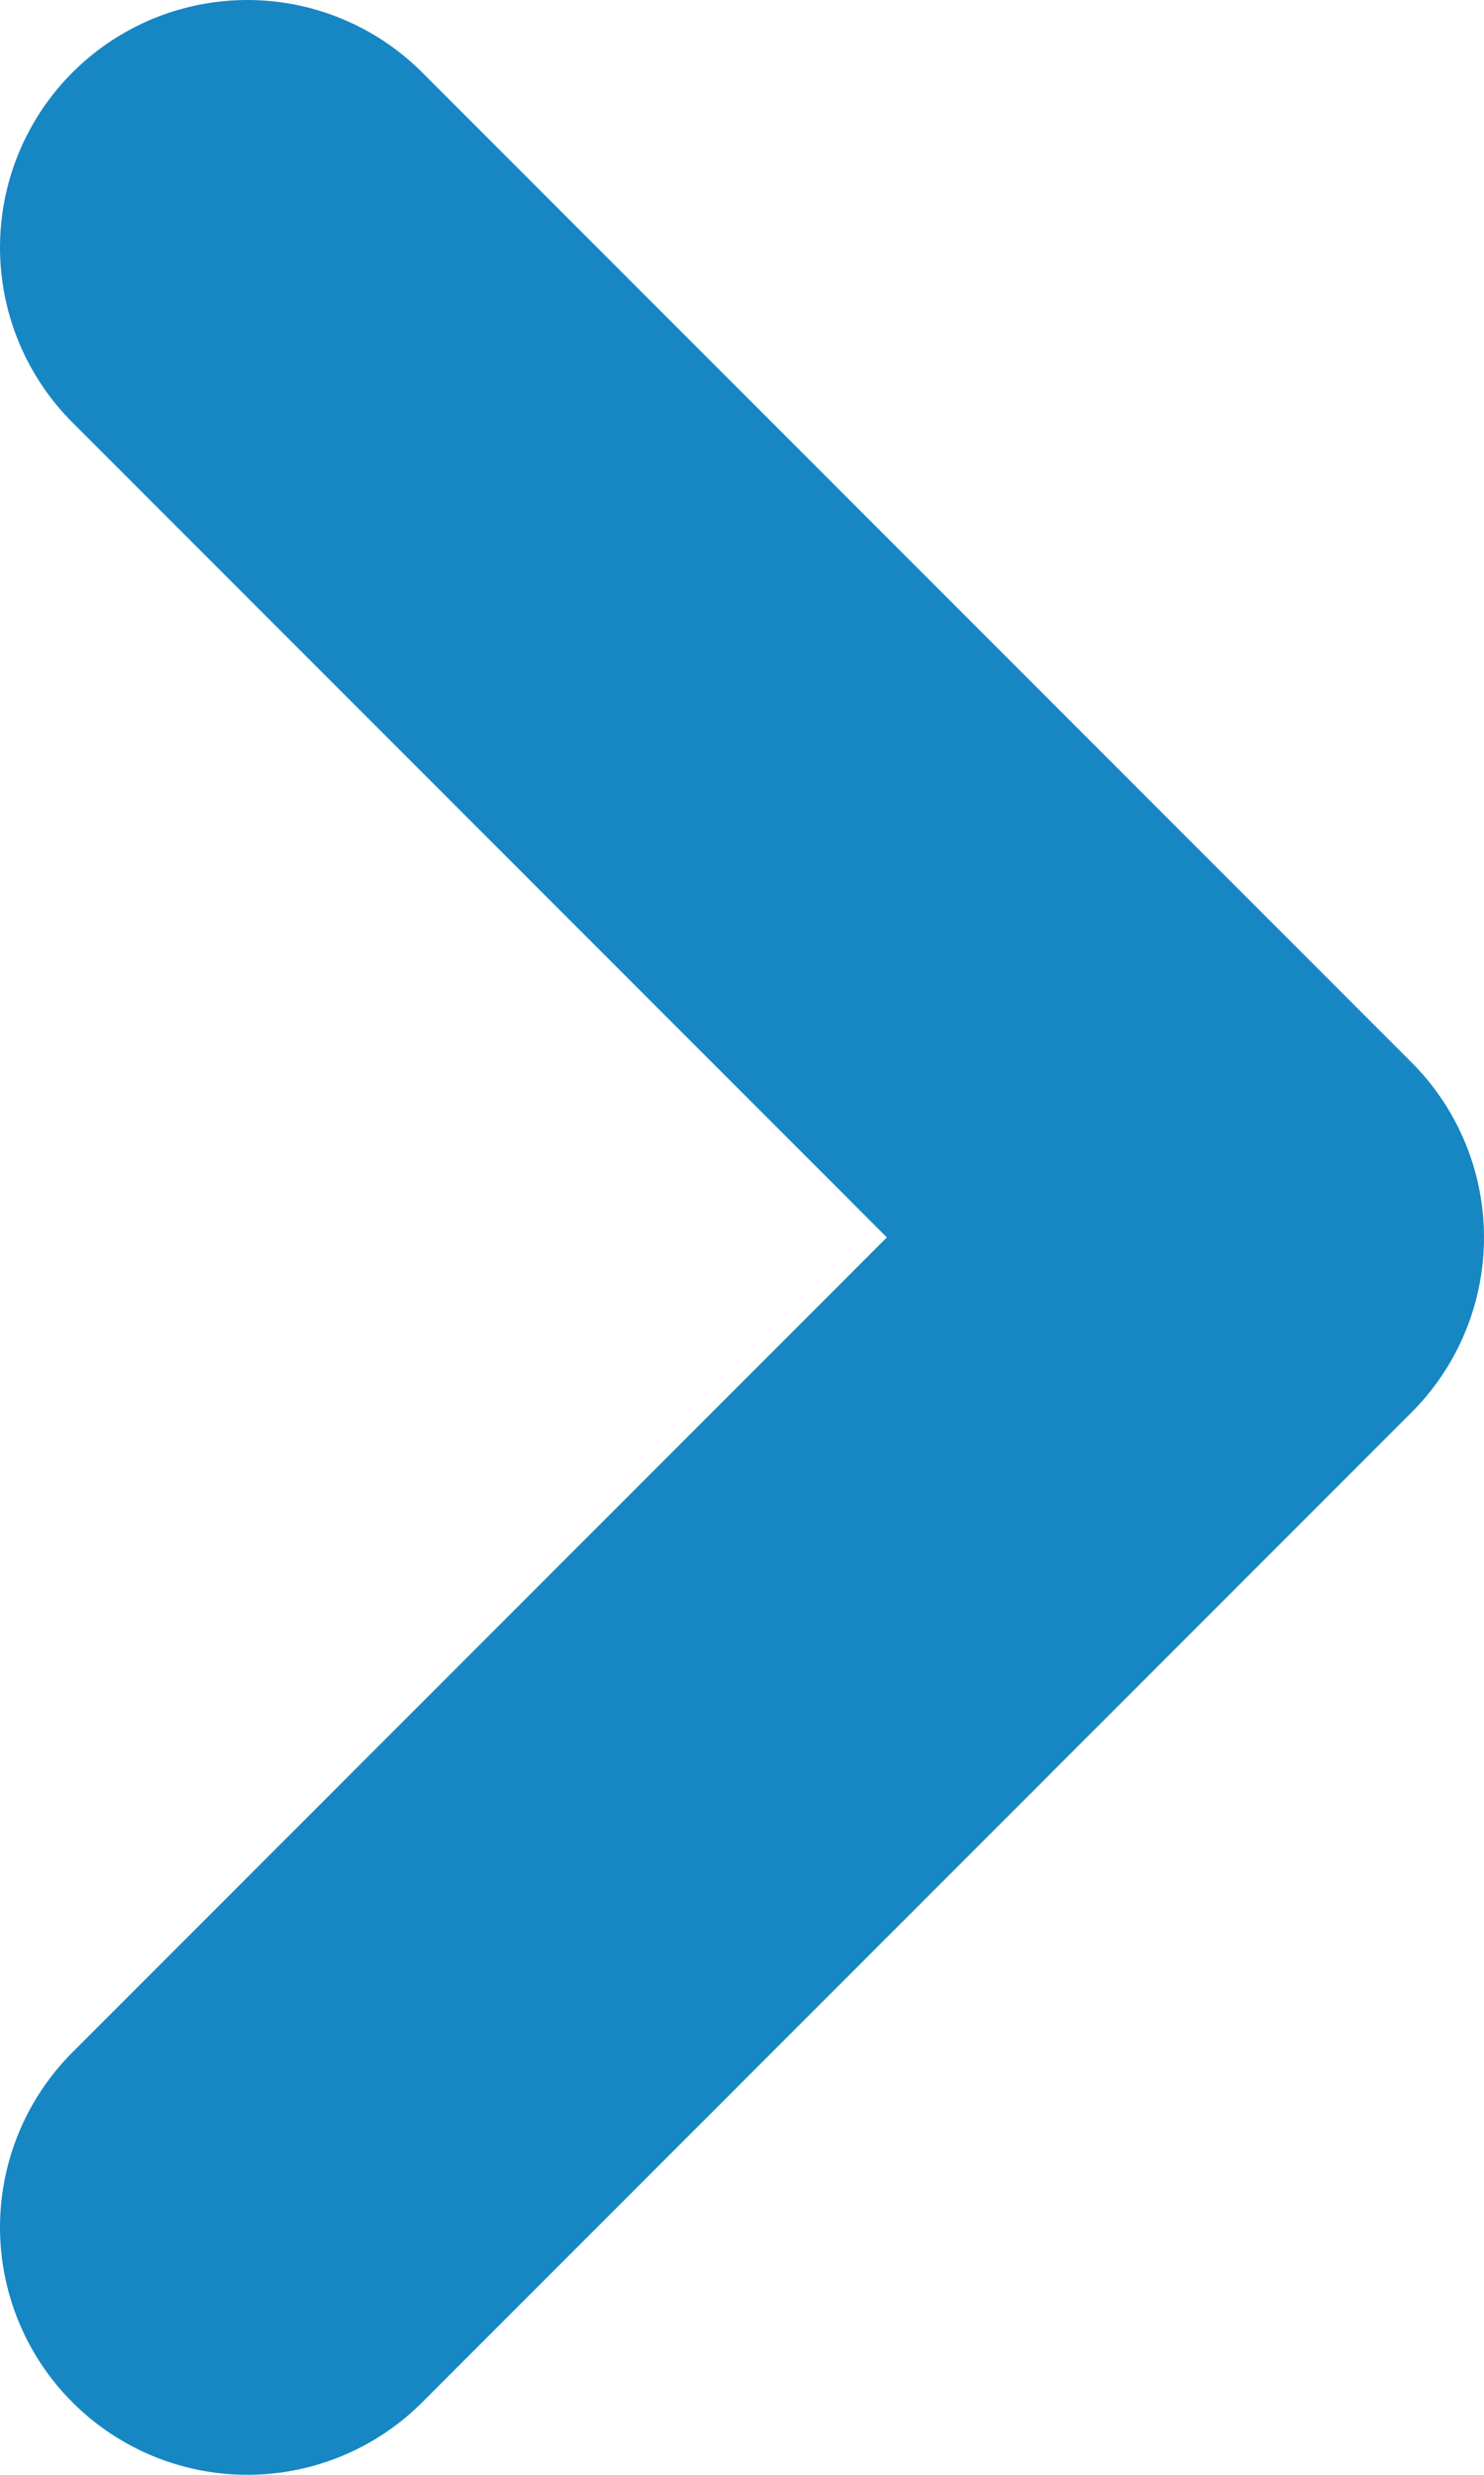 <svg width="6" height="10" viewBox="0 0 6 10" fill="none" xmlns="http://www.w3.org/2000/svg">
<path d="M1 9L5 5L1 1" stroke="#1687C3" stroke-width="2" stroke-linecap="round" stroke-linejoin="round"/>
</svg>
